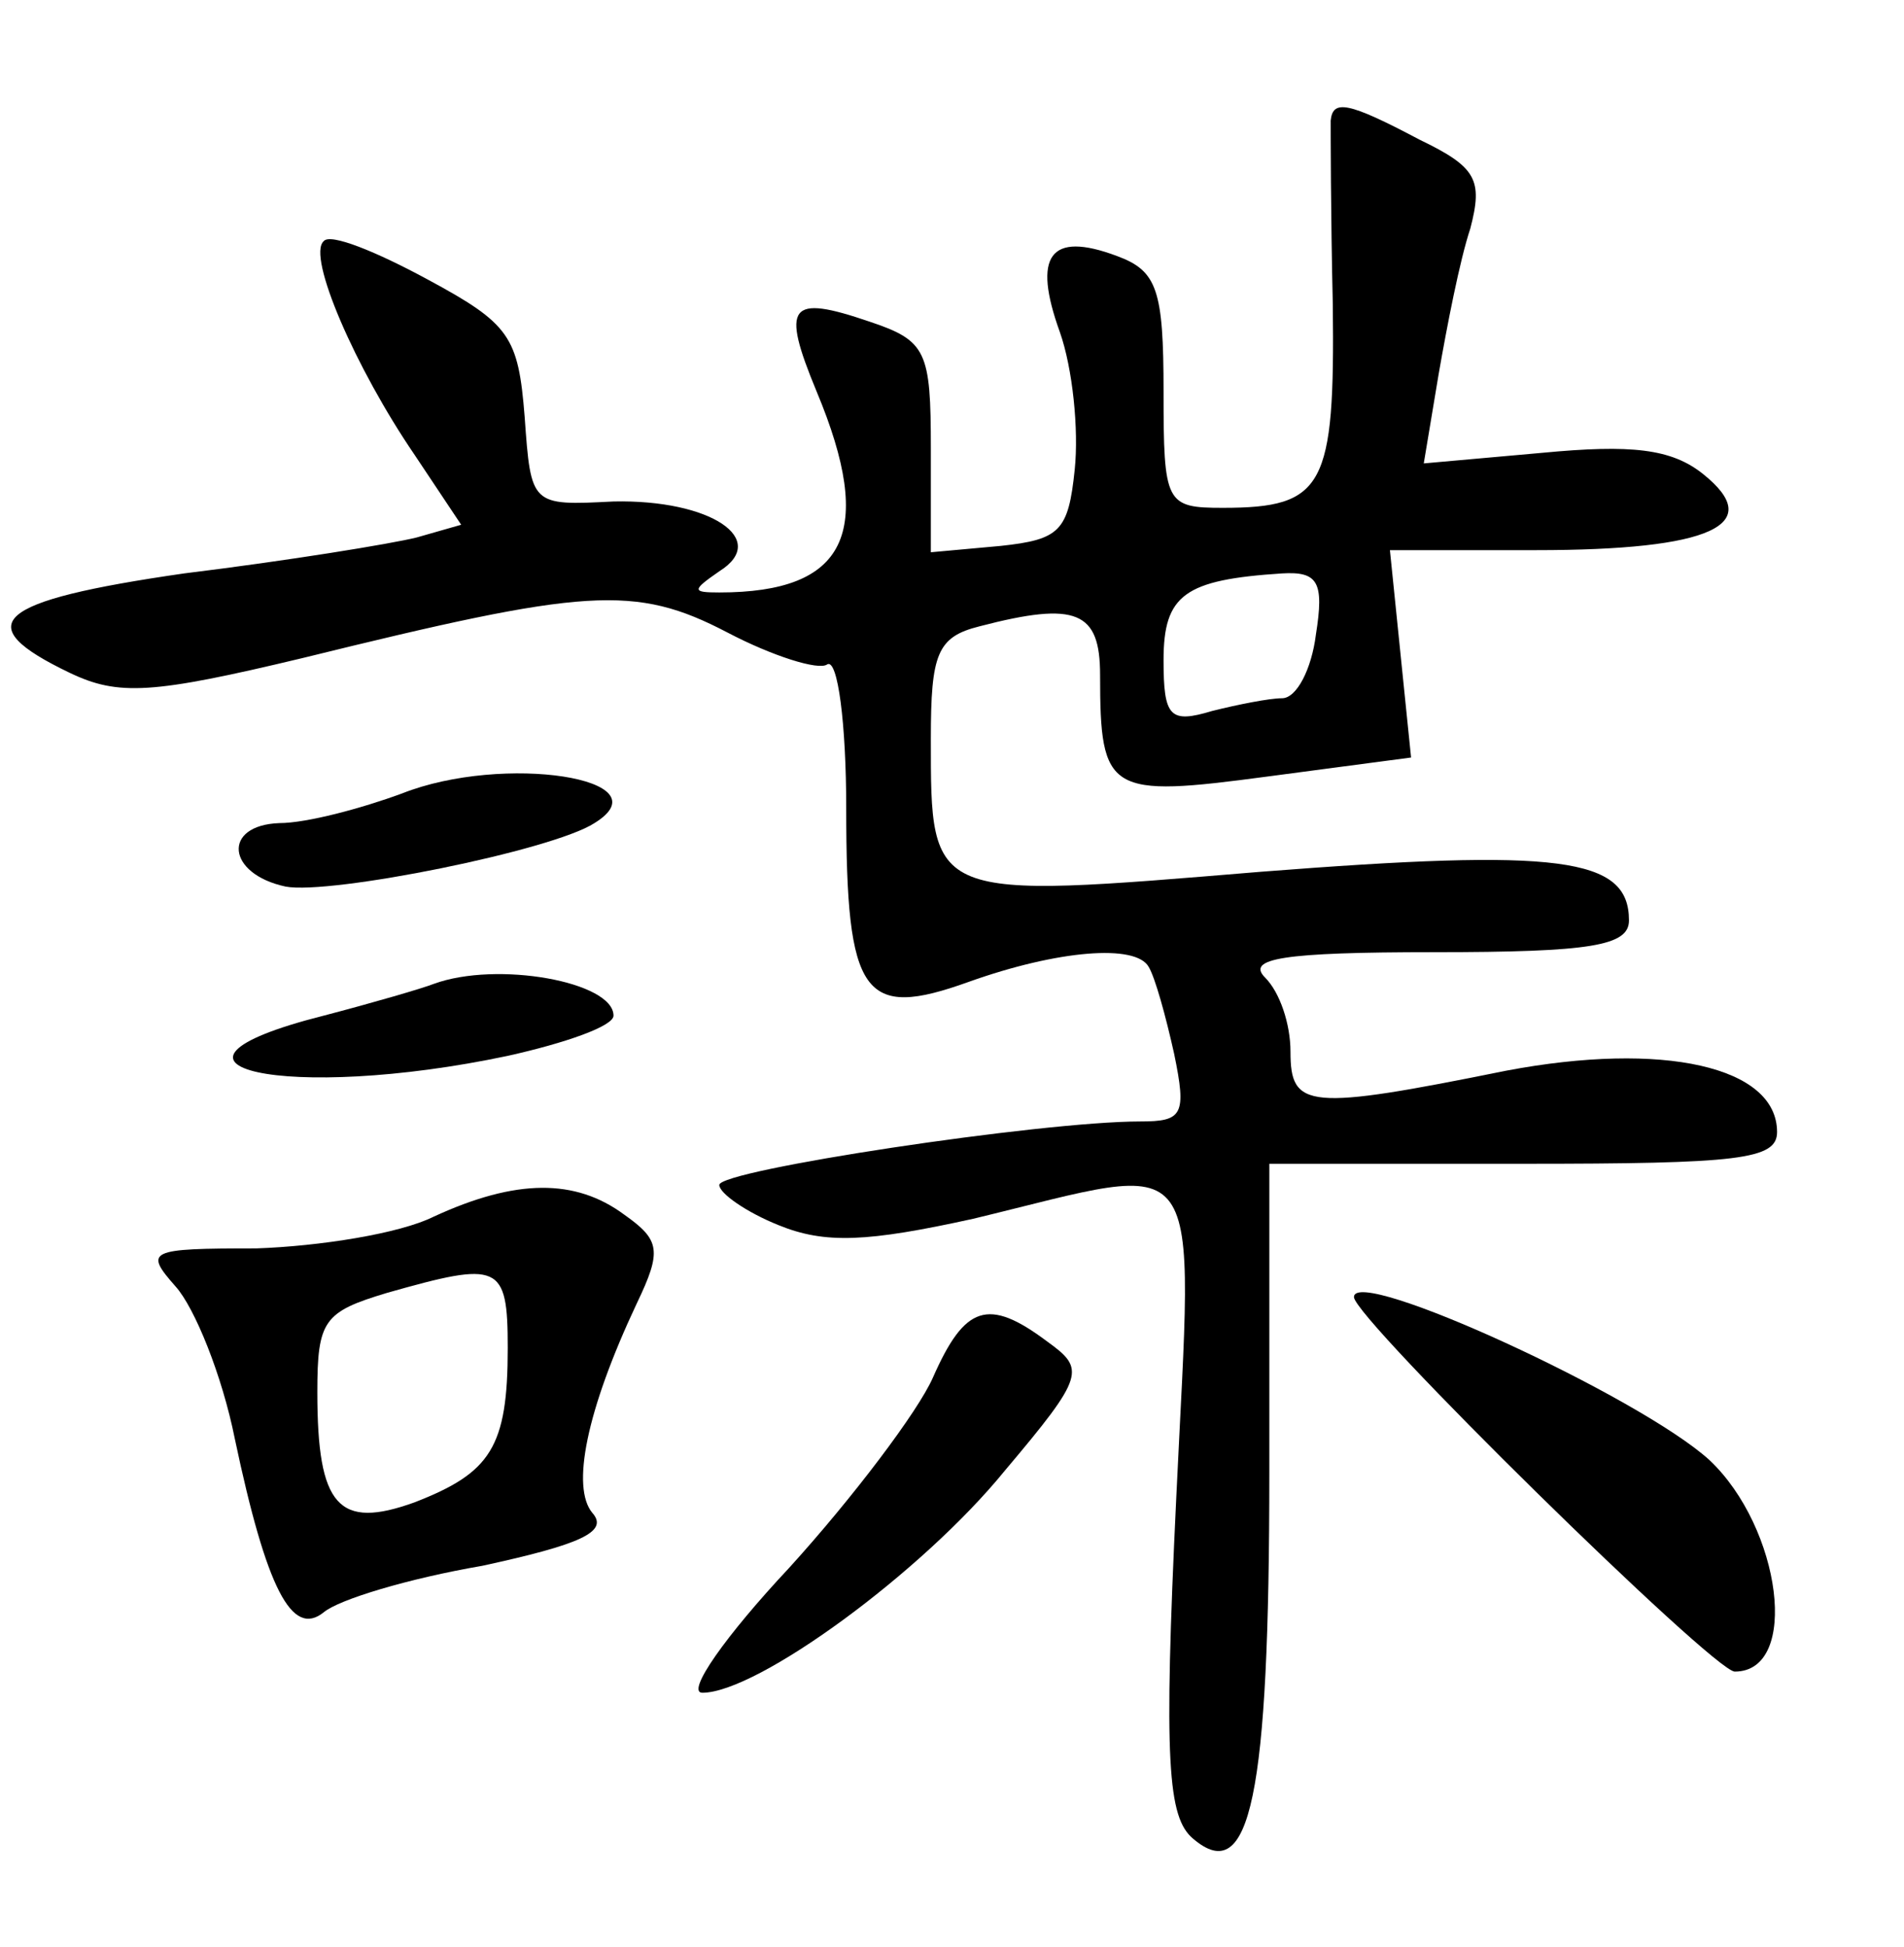 <?xml version="1.0" standalone="no"?>
<!DOCTYPE svg PUBLIC "-//W3C//DTD SVG 20010904//EN"
 "http://www.w3.org/TR/2001/REC-SVG-20010904/DTD/svg10.dtd">
<svg version="1.0" xmlns="http://www.w3.org/2000/svg"
 width="90pt" height="92pt" viewBox="0 0 90 92"
 preserveAspectRatio="xMidYMid meet">
<g transform="translate(0,92) scale(0.1,-0.1)"
fill="#000000" stroke="none">
<path d="M629 863 c0 -5 0 -44 1 -87 1 -86 -4 -96 -52 -96 -27 0 -28 2 -28 55
0 48 -3 57 -22 64 -32 12 -40 0 -27 -36 6 -17 9 -46 7 -65 -3 -29 -7 -33 -35
-36 l-33 -3 0 49 c0 46 -2 51 -29 60 -38 13 -42 8 -25 -33 28 -67 14 -95 -46
-95 -13 0 -13 1 0 10 24 15 -4 34 -50 33 -39 -2 -39 -2 -42 40 -3 38 -7 44
-46 65 -24 13 -46 22 -49 18 -8 -7 15 -60 43 -101 l22 -33 -21 -6 c-12 -3 -61
-11 -110 -17 -90 -13 -102 -24 -54 -47 23 -11 39 -10 110 7 134 33 157 35 201
12 21 -11 43 -18 47 -15 5 3 9 -28 9 -68 0 -89 8 -100 58 -82 42 15 79 18 85
7 3 -5 8 -23 12 -41 6 -29 4 -32 -16 -32 -47 0 -199 -23 -199 -30 0 -4 13 -13
28 -19 22 -9 42 -8 92 3 112 27 104 38 96 -132 -6 -125 -4 -151 8 -161 27 -23
36 20 36 173 l0 146 120 0 c102 0 120 2 120 15 0 31 -54 43 -128 29 -94 -19
-102 -18 -102 9 0 13 -5 28 -12 35 -9 9 8 12 80 12 74 0 92 3 92 15 0 30 -33
34 -174 23 -157 -13 -156 -14 -156 63 0 40 3 48 23 53 46 12 57 7 57 -23 0
-56 4 -58 79 -48 l68 9 -5 49 -5 49 69 0 c83 0 109 12 79 36 -15 12 -34 14
-76 10 l-56 -5 7 42 c4 23 10 54 15 69 6 23 3 29 -24 42 -34 18 -41 19 -42 9z
m-7 -243 c-2 -16 -9 -30 -16 -30 -6 0 -21 -3 -33 -6 -20 -6 -23 -3 -23 24 0
31 10 38 56 41 17 1 20 -4 16 -29z"/>
<path d="M190 545 c-19 -7 -45 -14 -58 -14 -27 -1 -25 -24 3 -30 21 -4 126 17
146 30 34 21 -43 33 -91 14z"/>
<path d="M205 455 c-5 -2 -29 -9 -52 -15 -95 -24 -17 -41 87 -19 27 6 50 14
50 19 0 16 -55 26 -85 15z"/>
<path d="M205 345 c-16 -8 -54 -14 -84 -15 -51 0 -53 -1 -38 -18 9 -10 22 -42
28 -72 15 -71 27 -94 42 -82 7 6 40 16 75 22 46 10 60 16 52 25 -10 12 -3 48
21 99 12 25 11 30 -6 42 -23 17 -51 17 -90 -1z m35 -62 c0 -47 -8 -59 -44 -73
-36 -13 -46 -2 -46 52 0 34 3 38 33 47 53 15 57 14 57 -26z"/>
<path d="M640 307 c0 -10 170 -177 180 -177 31 0 22 68 -12 100 -33 30 -168
92 -168 77z"/>
<path d="M441 269 c-7 -16 -38 -57 -68 -90 -30 -32 -49 -59 -41 -59 26 0 104
57 143 105 38 45 38 48 20 61 -28 21 -39 17 -54 -17z"/>
</g>
</svg>

